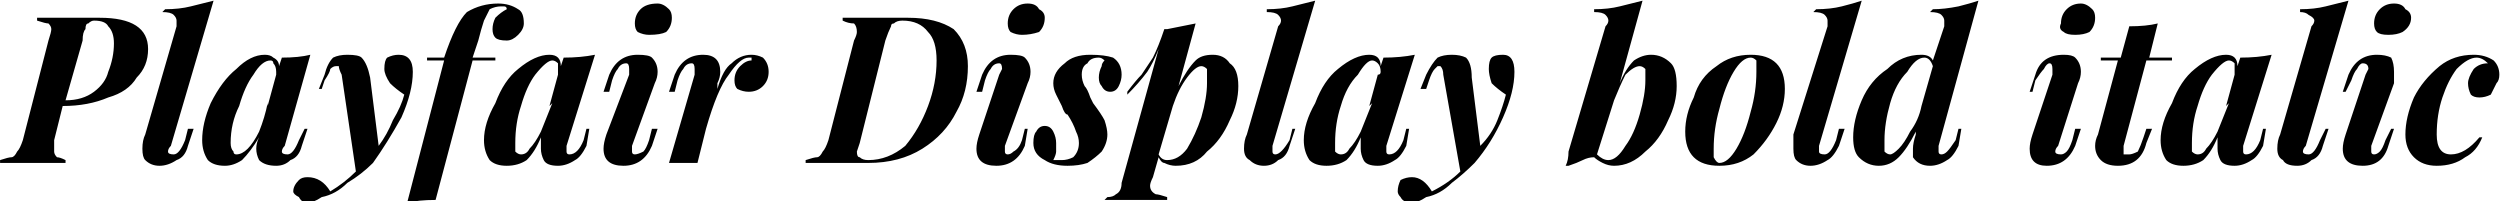 <svg xmlns="http://www.w3.org/2000/svg" viewBox="-3.024 42.76 878.256 70.776"><path d="M19 80L16 92Q16 94 16 96L16 96Q16 97 17 98Q18 98 20 99L20 99L20 100Q16 100 9 100L9 100Q1 100-3 100L-3 100L-3 99Q-0 98 1 98Q2 98 3 96Q4 95 5 92L5 92L14 57Q15 54 15 53L15 53Q15 52 14 51Q13 51 10 50L10 50L10 49Q14 49 22 49L22 49Q25 49 27 49L27 49L32 49Q49 49 49 60L49 60Q49 66 45 70Q42 75 35 77Q28 80 19 80L19 80ZM26 57L20 78L20 78Q26 78 30 75Q34 72 35 68Q37 63 37 58L37 58Q37 54 35 52Q34 50 30 50L30 50Q29 50 28 51Q27 51 27 53Q26 54 26 57L26 57ZM57 94Q56 95 56 96L56 96Q56 97 58 97L58 97Q60 97 62 92L62 92L63 88L65 88L63 94Q62 98 59 99Q56 101 53 101L53 101Q50 101 48 99Q47 98 47 95L47 95Q47 92 48 90L48 90L59 52Q59 51 59 50L59 50Q59 49 58 48Q57 47 54 47L54 47L55 46Q60 46 64 45Q68 44 72 43L72 43L57 94ZM102 92L104 88L105 88L103 94Q102 98 99 99Q97 101 94 101L94 101Q90 101 88 99L88 99Q87 97 87 95L87 95Q87 93 88 91L88 91Q85 96 82 99Q79 101 76 101L76 101Q72 101 70 99Q68 96 68 92L68 92Q68 86 71 79Q75 71 80 67Q85 62 90 62L90 62Q92 62 93 63Q95 64 95 66L95 66L96 63Q102 63 106 62L106 62L97 94Q96 95 96 96L96 96Q96 97 98 97L98 97Q100 97 102 92L102 92ZM91 80L94 69Q94 69 94 68L94 68Q94 66 93 65Q93 64 92 64L92 64Q89 64 86 69Q83 73 81 80Q78 86 78 93L78 93Q78 95 79 96Q79 97 80 97L80 97Q82 97 84 95Q86 93 88 89Q90 84 91 79L91 79L91 80ZM137 62Q142 62 142 68L142 68Q142 75 138 84Q133 93 128 100L128 100Q124 104 119 107Q115 111 110 112L110 112Q107 114 105 114L105 114Q103 114 102 112Q100 111 100 110L100 110Q100 108 102 106Q103 105 105 105L105 105Q110 105 113 110L113 110Q118 107 122 103L122 103L117 69Q116 67 116 66Q116 66 115 66L115 66Q114 66 113 67Q113 68 111 71L111 71L110 74L109 74L111 69Q112 65 114 63Q116 62 119 62L119 62Q123 62 124 63Q126 65 127 70L127 70L130 94Q133 90 135 85Q138 80 139 76L139 76Q136 74 134 72Q132 69 132 67L132 67Q132 64 133 63Q135 62 137 62L137 62ZM172 44Q176 44 179 46Q181 47 181 51L181 51Q181 53 179 55Q177 57 175 57L175 57Q172 57 171 56Q170 55 170 53L170 53Q170 51 171 49Q173 47 175 46L175 46Q175 45 174 45Q174 45 173 45L173 45Q171 45 169 46L169 46Q168 48 167 50Q166 53 165 57L165 57L163 63L171 63L171 64L163 64L150 113Q144 113 140 114L140 114L153 64L147 64L147 63L153 63Q155 57 157 53Q159 49 161 47L161 47Q166 44 172 44L172 44ZM202 92L203 88L204 88L203 94Q201 98 199 99Q196 101 193 101L193 101Q189 101 188 99L188 99Q187 97 187 95L187 95Q187 93 187 91L187 91Q185 96 182 99Q179 101 175 101L175 101Q171 101 169 99Q167 96 167 92L167 92Q167 86 171 79Q174 71 179 67Q185 62 190 62L190 62Q192 62 193 63Q194 64 194 66L194 66L195 63Q201 63 206 62L206 62L196 94Q196 95 196 96L196 96Q196 97 197 97L197 97Q200 97 202 92L202 92ZM190 80L193 69Q193 69 193 68L193 68Q193 66 193 65Q192 64 191 64L191 64Q189 64 185 69Q182 73 180 80Q178 86 178 93L178 93Q178 95 178 96Q179 97 180 97L180 97Q182 97 183 95Q185 93 187 89Q189 84 191 79L191 79L190 80ZM220 51Q220 48 222 46Q224 44 228 44L228 44Q230 44 232 46Q233 47 233 49L233 49Q233 52 231 54Q229 55 225 55L225 55Q223 55 221 54Q220 53 220 51L220 51ZM218 69Q218 67 218 67L218 67Q218 65 217 65L217 65Q215 65 214 67Q213 68 212 71L212 71L211 75L209 75L211 69Q214 62 221 62L221 62Q225 62 226 63Q228 65 228 68L228 68Q228 70 227 72L227 72L219 94Q219 95 219 96L219 96Q219 97 220 97L220 97Q221 97 223 96Q224 95 225 92L225 92L226 88L228 88L226 94Q223 101 216 101L216 101Q209 101 209 95L209 95Q209 93 210 90L210 90L218 69ZM261 62Q263 62 265 63Q267 65 267 68L267 68Q267 71 265 73Q263 75 260 75L260 75Q258 75 256 74Q255 73 255 71L255 71Q255 68 257 66Q259 64 261 64L261 64Q261 64 261 63Q261 63 260 63L260 63Q257 63 253 69Q249 74 245 88L245 88L242 100L232 100L241 69Q241 68 241 67L241 67Q241 65 240 65L240 65Q238 65 237 67Q236 68 235 71L235 71L234 75L232 75L234 69Q237 62 244 62L244 62Q250 62 250 68L250 68Q250 70 249 72L249 72L249 74Q251 67 254 65Q257 62 261 62L261 62ZM337 66Q337 75 333 82Q329 90 321 95Q313 100 302 100L302 100L298 100Q294 100 291 100L291 100Q284 100 280 100L280 100L280 99Q283 98 284 98Q285 98 286 96Q287 95 288 92L288 92L297 57Q298 55 298 54L298 54Q298 52 297 51Q295 51 293 50L293 50L293 49Q296 49 303 49L303 49L305 49Q312 49 316 49L316 49Q326 49 332 53Q337 58 337 66L337 66ZM302 99Q309 99 315 94Q320 88 323 80Q326 72 326 64L326 64Q326 57 323 54Q320 50 314 50L314 50Q312 50 311 51Q310 51 310 52Q309 54 308 57L308 57L299 93Q298 96 298 96L298 96Q298 98 299 98Q300 99 302 99L302 99ZM351 51Q351 48 353 46Q355 44 358 44L358 44Q361 44 362 46Q364 47 364 49L364 49Q364 52 362 54Q359 55 356 55L356 55Q354 55 352 54Q351 53 351 51L351 51ZM348 69Q349 67 349 67L349 67Q349 65 348 65L348 65Q346 65 345 67Q344 68 343 71L343 71L342 75L340 75L342 69Q345 62 352 62L352 62Q356 62 357 63Q359 65 359 68L359 68Q359 70 358 72L358 72L350 94Q350 95 350 96L350 96Q350 97 351 97L351 97Q352 97 353 96Q355 95 356 92L356 92L357 88L358 88L357 94Q354 101 347 101L347 101Q340 101 340 95L340 95Q340 93 341 90L341 90L348 69ZM367 99Q368 99 370 99L370 99Q372 99 374 98Q376 96 376 93L376 93Q376 91 375 89Q374 86 372 83L372 83Q371 83 370 80Q369 78 368 76Q367 74 367 72L367 72Q367 68 371 65Q374 62 380 62L380 62Q385 62 388 63Q391 65 391 69L391 69Q391 71 390 73Q389 75 387 75L387 75Q385 75 384 73Q383 72 383 70L383 70Q383 68 384 66Q384 65 385 64L385 64Q384 63 383 63L383 63Q380 63 379 65Q377 66 377 69L377 69Q377 71 378 73Q379 74 380 77L380 77L381 79Q384 83 385 85Q386 88 386 90L386 90Q386 93 384 96Q382 98 379 100Q376 101 372 101L372 101Q367 101 364 99Q360 97 360 93L360 93Q360 90 361 89Q362 87 364 87L364 87Q366 87 367 89Q368 91 368 93L368 93Q368 95 368 96Q368 97 367 99L367 99ZM423 62Q427 62 429 65Q432 67 432 73L432 73Q432 79 429 85Q426 92 421 96Q417 101 410 101L410 101Q408 101 406 100Q405 100 404 98L404 98L402 105Q401 107 401 108L401 108Q401 110 403 111Q404 111 407 112L407 112L407 113L405 113Q398 113 395 113L395 113Q393 113 385 113L385 113L386 112Q388 112 389 111Q391 110 391 107L391 107L404 60Q402 65 400 68Q397 72 393 76L393 76L393 75Q396 71 398 69Q400 66 402 63Q404 59 406 53L406 53L407 53Q412 52 417 51L417 51L411 73Q414 67 417 64Q419 62 423 62L423 62ZM407 99Q411 99 414 95Q417 90 419 84Q421 77 421 72L421 72Q421 68 421 67Q420 66 419 66L419 66Q417 66 414 70Q411 74 409 80L409 80L404 97Q405 99 407 99L407 99ZM444 94Q444 95 444 96L444 96Q444 97 445 97L445 97Q447 97 450 92L450 92L451 88L452 88L450 94Q449 98 446 99Q444 101 441 101L441 101Q438 101 436 99Q434 98 434 95L434 95Q434 92 435 90L435 90L446 52Q447 51 447 50L447 50Q447 49 446 48Q445 47 442 47L442 47L442 46Q447 46 451 45Q455 44 459 43L459 43L444 94ZM490 92L491 88L492 88L491 94Q489 98 487 99Q484 101 481 101L481 101Q477 101 476 99L476 99Q475 97 475 95L475 95Q475 93 475 91L475 91Q473 96 470 99Q467 101 463 101L463 101Q459 101 457 99Q455 96 455 92L455 92Q455 86 459 79Q462 71 467 67Q473 62 478 62L478 62Q480 62 481 63Q482 64 482 66L482 66L483 63Q489 63 494 62L494 62L484 94Q484 95 484 96L484 96Q484 97 485 97L485 97Q488 97 490 92L490 92ZM478 80L481 69Q482 69 482 68L482 68Q482 66 481 65Q480 64 479 64L479 64Q477 64 474 69Q470 73 468 80Q466 86 466 93L466 93Q466 95 466 96Q467 97 468 97L468 97Q470 97 471 95Q473 93 475 89Q477 84 479 79L479 79L478 80ZM525 62Q529 62 529 68L529 68Q529 75 525 84Q521 93 515 100L515 100Q511 104 507 107Q503 111 498 112L498 112Q495 114 493 114L493 114Q490 114 489 112Q488 111 488 110L488 110Q488 108 489 106Q491 105 493 105L493 105Q497 105 500 110L500 110Q506 107 510 103L510 103L504 69Q504 67 503 66Q503 66 502 66L502 66Q502 66 501 67Q500 68 499 71L499 71L498 74L496 74L498 69Q500 65 502 63Q504 62 507 62L507 62Q510 62 512 63Q514 65 514 70L514 70L517 94Q521 90 523 85Q525 80 526 76L526 76Q523 74 521 72Q520 69 520 67L520 67Q520 64 521 63Q522 62 525 62L525 62ZM577 62Q581 62 584 65Q586 67 586 73L586 73Q586 79 583 85Q580 92 575 96Q570 101 564 101L564 101Q562 101 560 100Q558 99 557 98L557 98Q555 98 553 99Q551 100 548 101L548 101L547 101Q548 99 548 96L548 96L561 52Q562 51 562 50L562 50Q562 49 561 48Q560 47 557 47L557 47L557 46Q562 46 566 45Q570 44 574 43L574 43L566 72Q568 67 571 64Q574 62 577 62L577 62ZM562 99Q565 99 568 94Q571 90 573 83Q575 76 575 71L575 71Q575 68 575 67Q574 66 573 66L573 66Q571 66 568 69Q566 73 564 78L564 78L558 97Q560 99 562 99L562 99ZM589 89Q589 83 592 77Q594 70 600 66Q605 62 612 62L612 62Q618 62 621 65Q624 68 624 74L624 74Q624 80 621 86Q618 92 613 97Q608 101 601 101L601 101Q595 101 592 98Q589 95 589 89L589 89ZM612 63Q609 63 606 68Q603 73 601 81Q599 88 599 95L599 95Q599 97 599 98Q600 100 601 100L601 100Q604 100 607 95Q610 90 612 82Q614 75 614 68L614 68Q614 65 614 64Q613 63 612 63L612 63ZM636 94Q636 95 636 96L636 96Q636 97 638 97L638 97Q640 97 642 92L642 92L643 88L645 88L643 94Q641 98 639 99Q636 101 633 101L633 101Q630 101 628 99Q627 98 627 95L627 95Q627 92 627 90L627 90L639 52Q639 51 639 50L639 50Q639 49 638 48Q637 47 634 47L634 47L635 46Q640 46 644 45Q648 44 651 43L651 43L636 94ZM684 92L685 88L686 88L685 94Q683 98 681 99Q678 101 675 101L675 101Q671 101 669 98L669 98Q669 96 669 95L669 95Q669 93 670 90L670 90L670 89Q667 95 664 98Q661 101 657 101L657 101Q653 101 650 98Q648 96 648 91L648 91Q648 85 651 78Q654 71 660 67Q665 62 672 62L672 62Q675 62 676 64L676 64L680 52Q680 51 680 50L680 50Q680 49 679 48Q678 47 675 47L675 47L676 46Q680 46 685 45Q689 44 692 43L692 43L678 94Q678 95 678 96L678 96Q678 97 679 97L679 97Q680 97 681 96Q682 95 684 92L684 92ZM672 80L676 66Q675 63 673 63L673 63Q670 63 667 68Q663 72 661 79Q659 86 659 92L659 92Q659 95 659 96Q660 97 661 97L661 97Q662 97 664 95Q666 93 668 89Q671 85 672 80L672 80ZM721 51Q721 48 723 46Q725 44 728 44L728 44Q730 44 732 46Q733 47 733 49L733 49Q733 52 731 54Q729 55 726 55L726 55Q723 55 722 54Q720 53 721 51L721 51ZM718 69Q718 67 718 67L718 67Q718 65 717 65L717 65Q716 65 715 67Q714 68 712 71L712 71L711 75L710 75L712 69Q714 62 722 62L722 62Q725 62 726 63Q728 65 728 68L728 68Q728 70 727 72L727 72L720 94Q719 95 719 96L719 96Q719 97 721 97L721 97Q722 97 723 96Q724 95 725 92L725 92L726 88L728 88L726 94Q723 101 716 101L716 101Q710 101 710 95L710 95Q710 93 711 90L711 90L718 69ZM751 64L743 94Q743 95 743 95L743 95Q743 96 743 97Q744 97 745 97L745 97Q746 97 748 96Q749 94 750 91L750 91L751 88L753 88L751 93Q749 101 741 101L741 101Q737 101 735 99Q733 97 733 94L733 94Q733 92 734 90L734 90L741 64L735 64L735 63L742 63L745 52Q751 52 755 51L755 51L752 63L760 63L760 64L751 64ZM791 92L792 88L793 88L792 94Q790 98 788 99Q785 101 782 101L782 101Q778 101 777 99L777 99Q776 97 776 95L776 95Q776 93 776 91L776 91Q774 96 771 99Q768 101 764 101L764 101Q760 101 758 99Q756 96 756 92L756 92Q756 86 760 79Q763 71 768 67Q774 62 779 62L779 62Q781 62 782 63Q783 64 783 66L783 66L784 63Q790 63 795 62L795 62L785 94Q785 95 785 96L785 96Q785 97 786 97L786 97Q789 97 791 92L791 92ZM779 80L782 69Q782 69 782 68L782 68Q782 66 782 65Q781 64 780 64L780 64Q778 64 774 69Q771 73 769 80Q767 86 767 93L767 93Q767 95 767 96Q768 97 769 97L769 97Q771 97 772 95Q774 93 776 89Q778 84 780 79L780 79L779 80ZM807 94Q806 95 806 96L806 96Q806 97 808 97L808 97Q810 97 812 92L812 92L814 88L815 88L813 94Q812 98 809 99Q807 101 804 101L804 101Q800 101 799 99Q797 98 797 95L797 95Q797 92 798 90L798 90L809 52Q810 51 810 50L810 50Q810 49 808 48Q807 47 805 47L805 47L805 46Q810 46 814 45Q818 44 822 43L822 43L807 94ZM831 51Q831 48 833 46Q835 44 838 44L838 44Q841 44 842 46Q844 47 844 49L844 49Q844 52 841 54Q839 55 836 55L836 55Q833 55 832 54Q831 53 831 51L831 51ZM828 69Q829 67 829 67L829 67Q829 65 827 65L827 65Q826 65 825 67Q824 68 823 71L823 71L821 75L820 75L822 69Q825 62 832 62L832 62Q835 62 837 63Q838 65 838 68L838 68Q838 70 838 72L838 72L830 94Q830 95 830 96L830 96Q830 97 831 97L831 97Q832 97 833 96Q834 95 835 92L835 92L837 88L838 88L836 94Q834 101 827 101L827 101Q820 101 820 95L820 95Q820 93 821 90L821 90L828 69ZM867 63Q864 63 860 67Q857 71 855 77Q853 83 853 90L853 90Q853 97 858 97L858 97Q863 97 868 91L868 91L869 91Q867 96 863 98Q859 101 853 101L853 101Q848 101 845 98Q842 95 842 90L842 90Q842 84 845 77Q848 71 854 66Q859 62 866 62L866 62Q870 62 873 64Q875 66 875 69L875 69Q875 71 874 72Q873 74 872 76Q870 77 868 77L868 77Q866 77 865 76Q864 74 864 72L864 72Q864 70 866 67Q868 65 871 65L871 65Q869 63 867 63L867 63Z"/></svg>